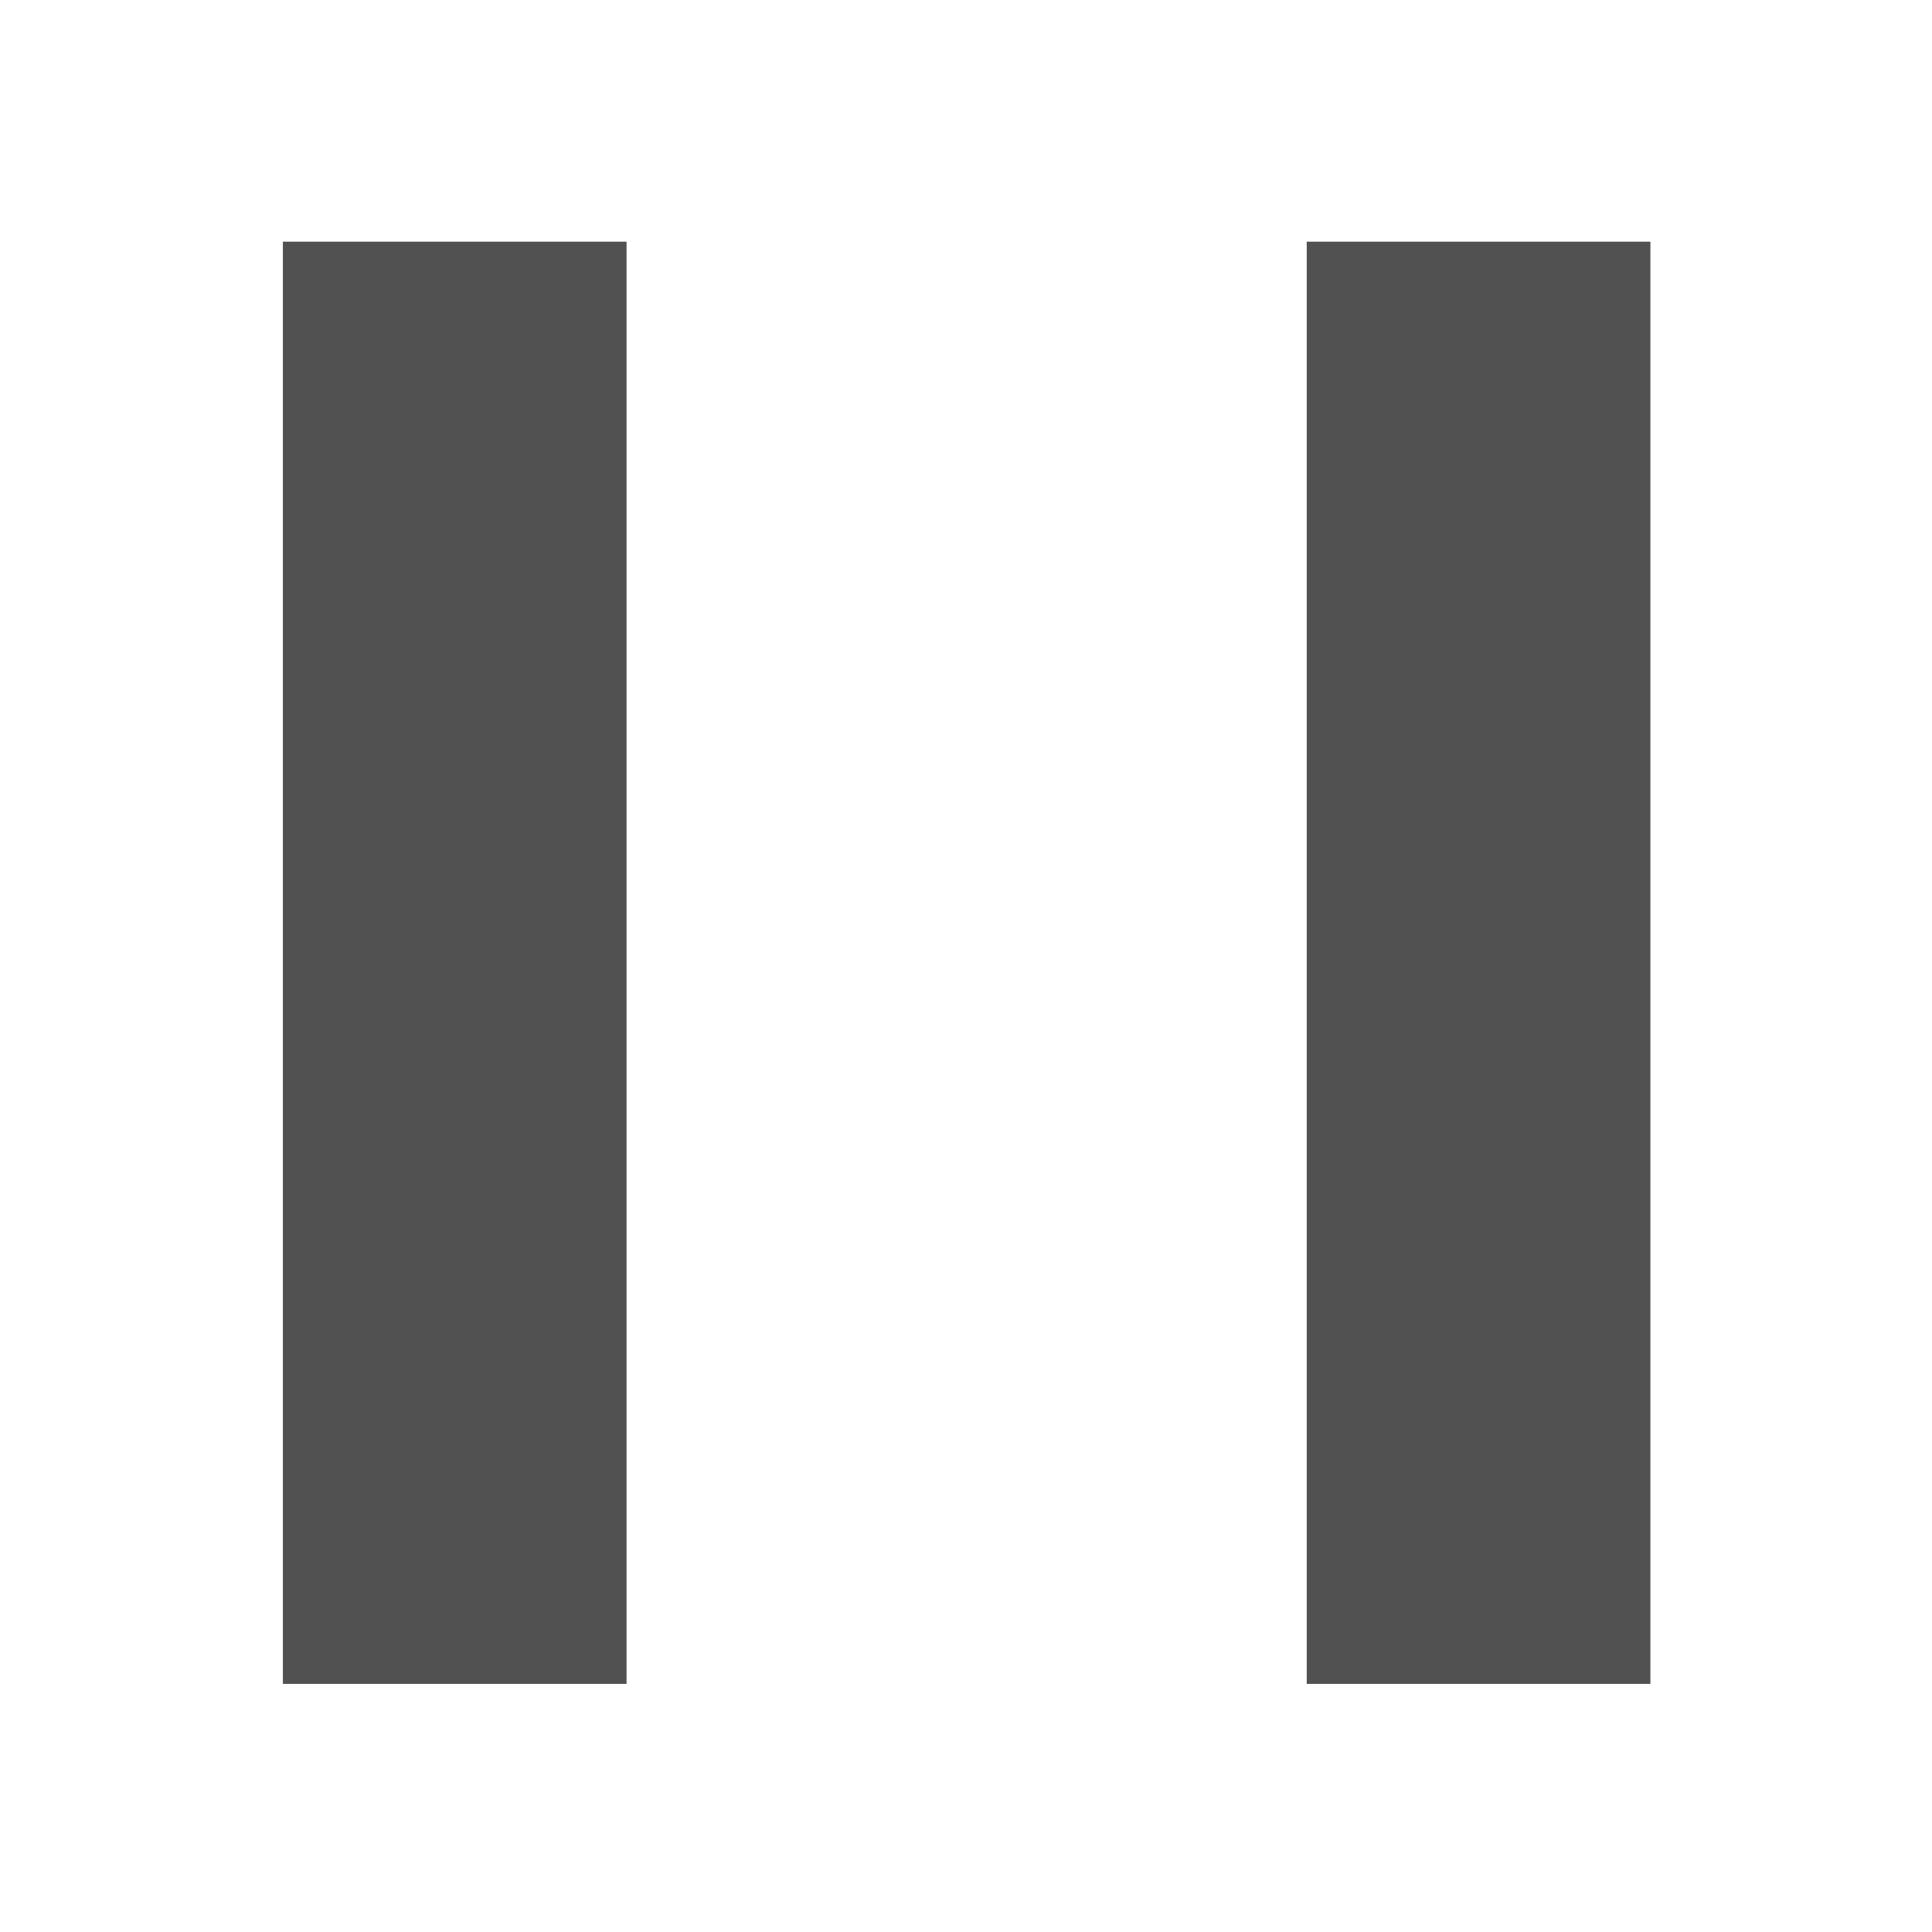 <?xml version="1.0" standalone="no"?><!DOCTYPE svg PUBLIC "-//W3C//DTD SVG 1.1//EN" "http://www.w3.org/Graphics/SVG/1.1/DTD/svg11.dtd"><svg t="1527676290527" class="icon" style="" viewBox="0 0 1024 1024" version="1.1" xmlns="http://www.w3.org/2000/svg" p-id="3905" xmlns:xlink="http://www.w3.org/1999/xlink" width="32" height="32"><defs><style type="text/css"></style></defs><path d="M149.934 128.089l182.149 0 0 764.41-182.149 0 0-764.41Z" p-id="3906" fill="#515151"></path><path d="M692.598 128.089l182.149 0 0 764.41-182.149 0 0-764.41Z" p-id="3907" fill="#515151"></path></svg>